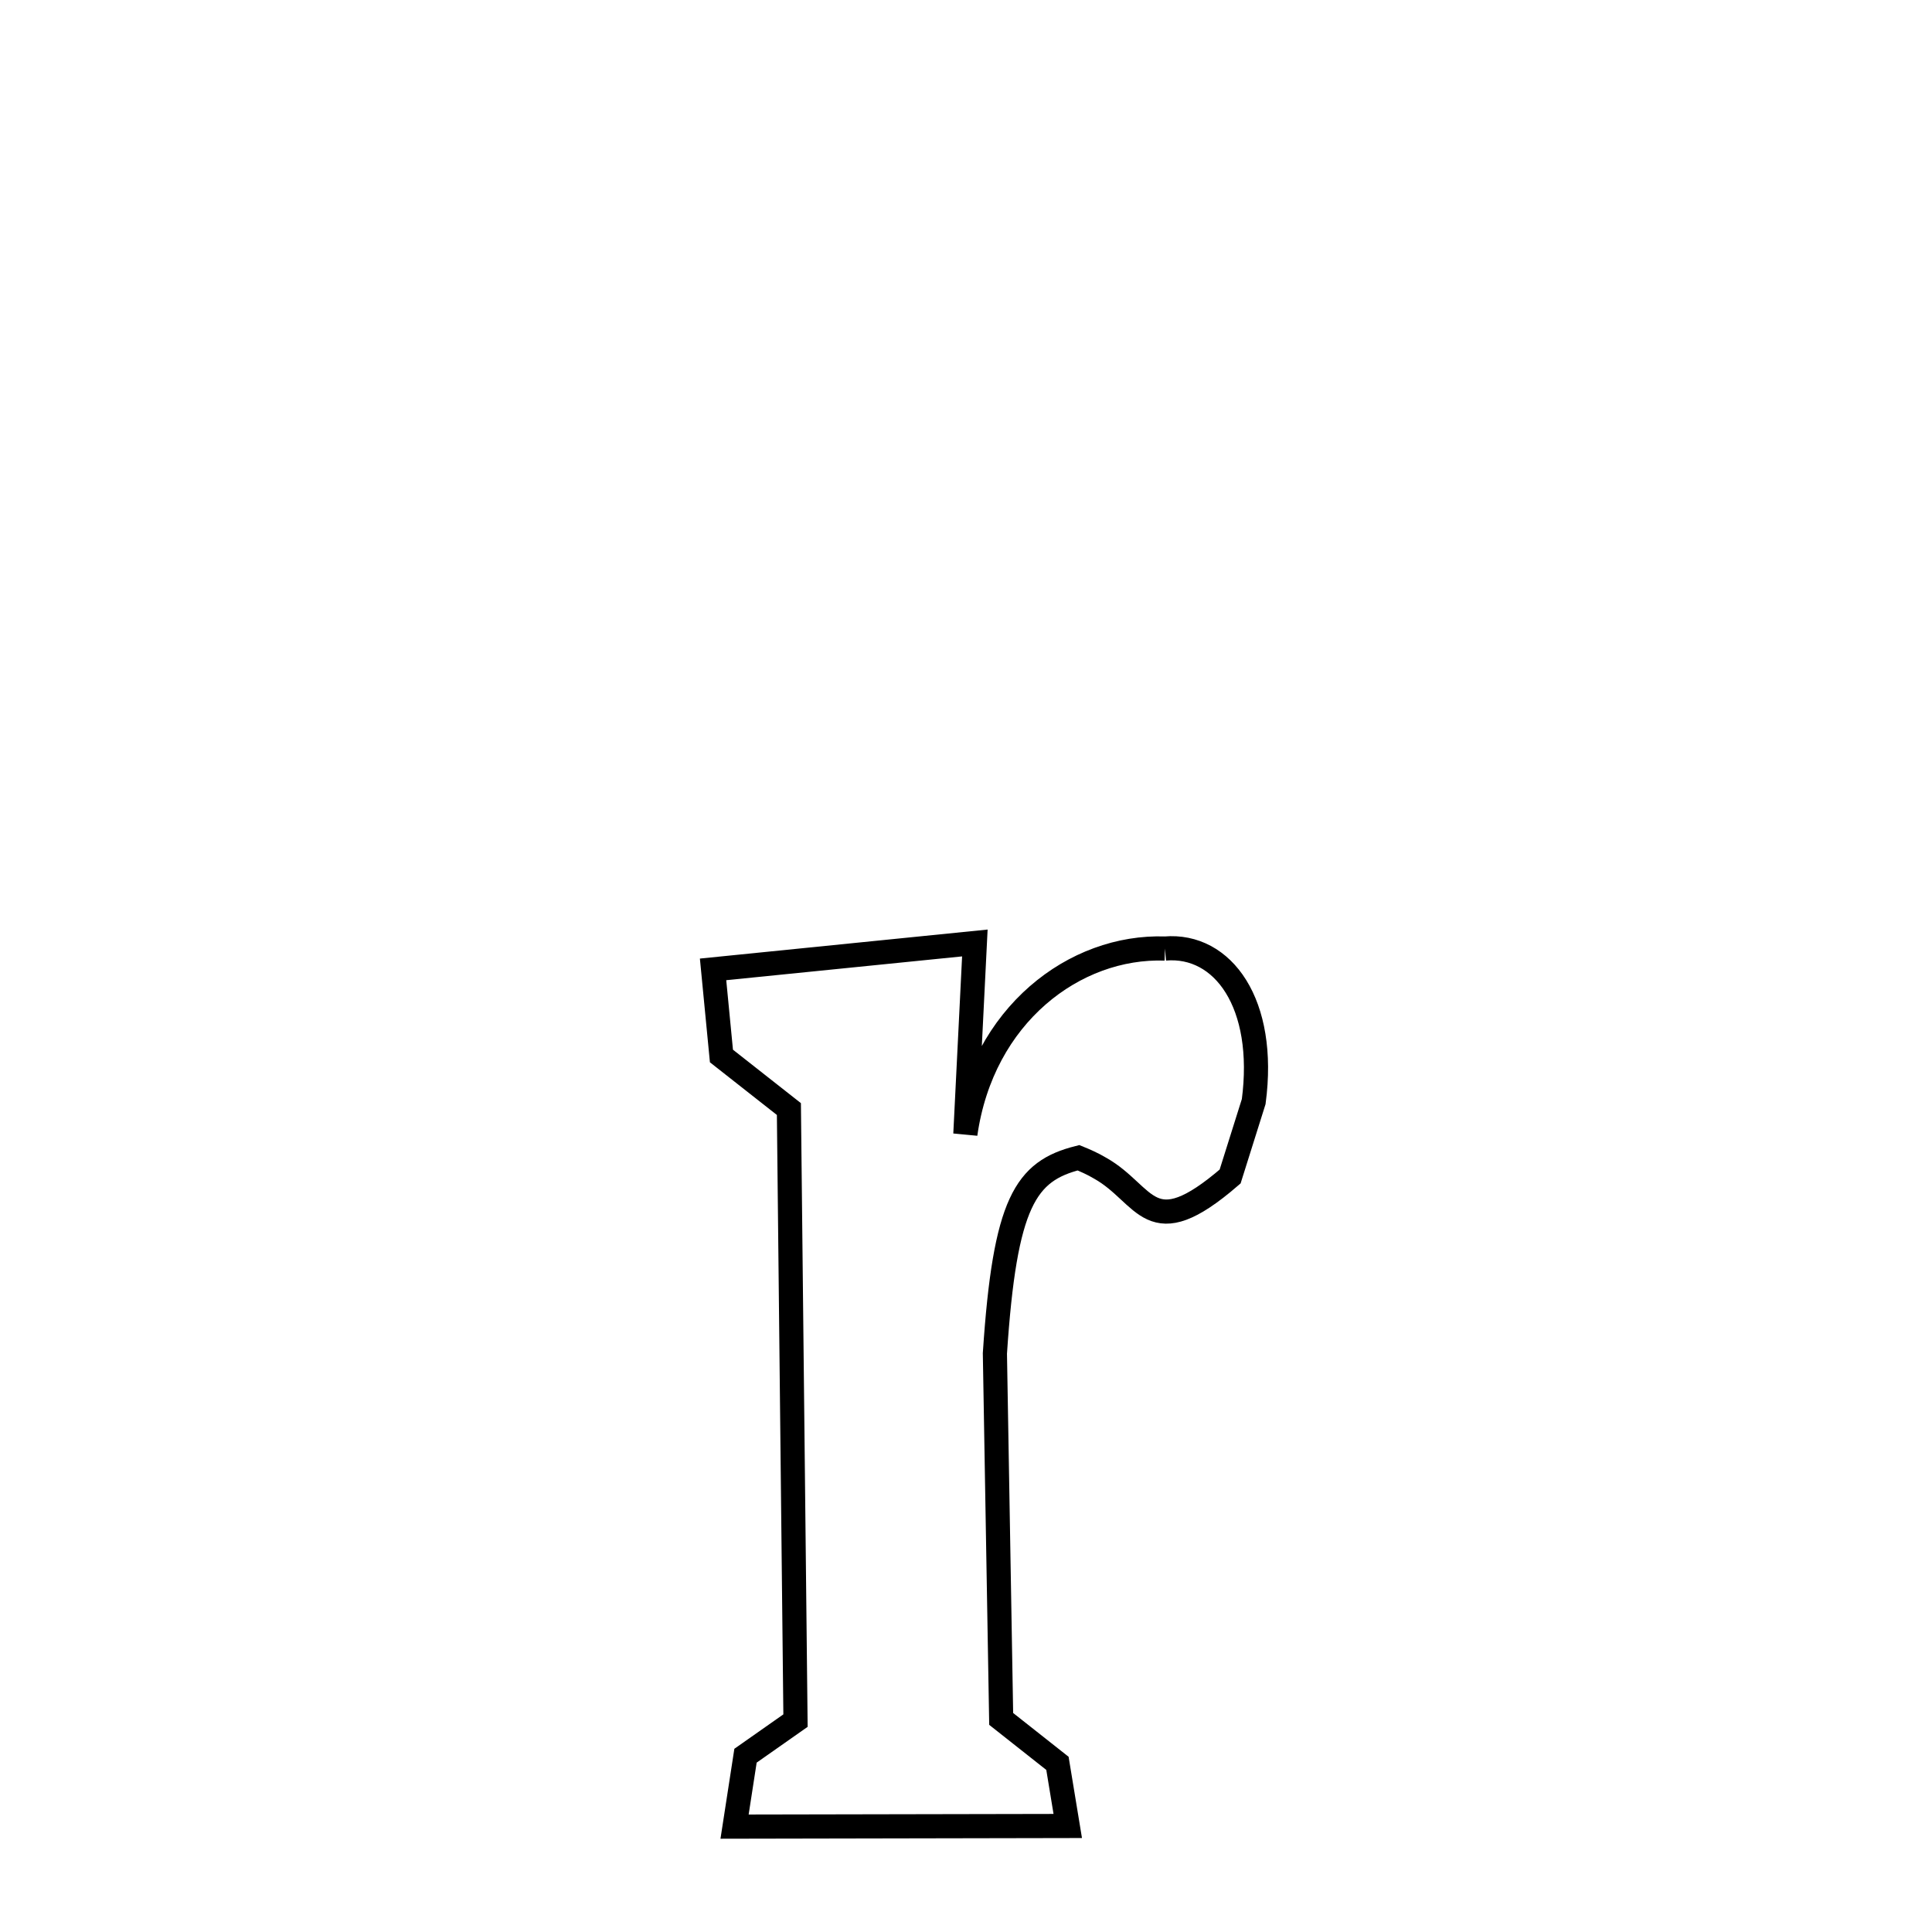 <svg xmlns="http://www.w3.org/2000/svg" xmlns:xlink="http://www.w3.org/1999/xlink" width="50px" height="50px" style="-ms-transform: rotate(360deg); -webkit-transform: rotate(360deg); transform: rotate(360deg);" preserveAspectRatio="xMidYMid meet" viewBox="0 0 24 24"><path d="M 14.472 11.783 C 15.193 11.721 15.735 12.468 15.574 13.684 L 15.281 14.615 C 14.275 15.484 14.249 14.84 13.667 14.512 C 13.573 14.456 13.476 14.414 13.397 14.382 C 12.74 14.548 12.483 14.928 12.359 16.813 L 12.437 21.353 L 13.136 21.905 L 13.264 22.683 L 9.125 22.691 L 9.261 21.81 L 9.882 21.374 L 9.8 13.777 L 8.962 13.118 L 8.858 12.042 L 12.11 11.714 L 11.992 14.088 C 12.202 12.606 13.352 11.744 14.472 11.783 " fill="none" stroke="black" stroke-width="0.3"></path></svg>
